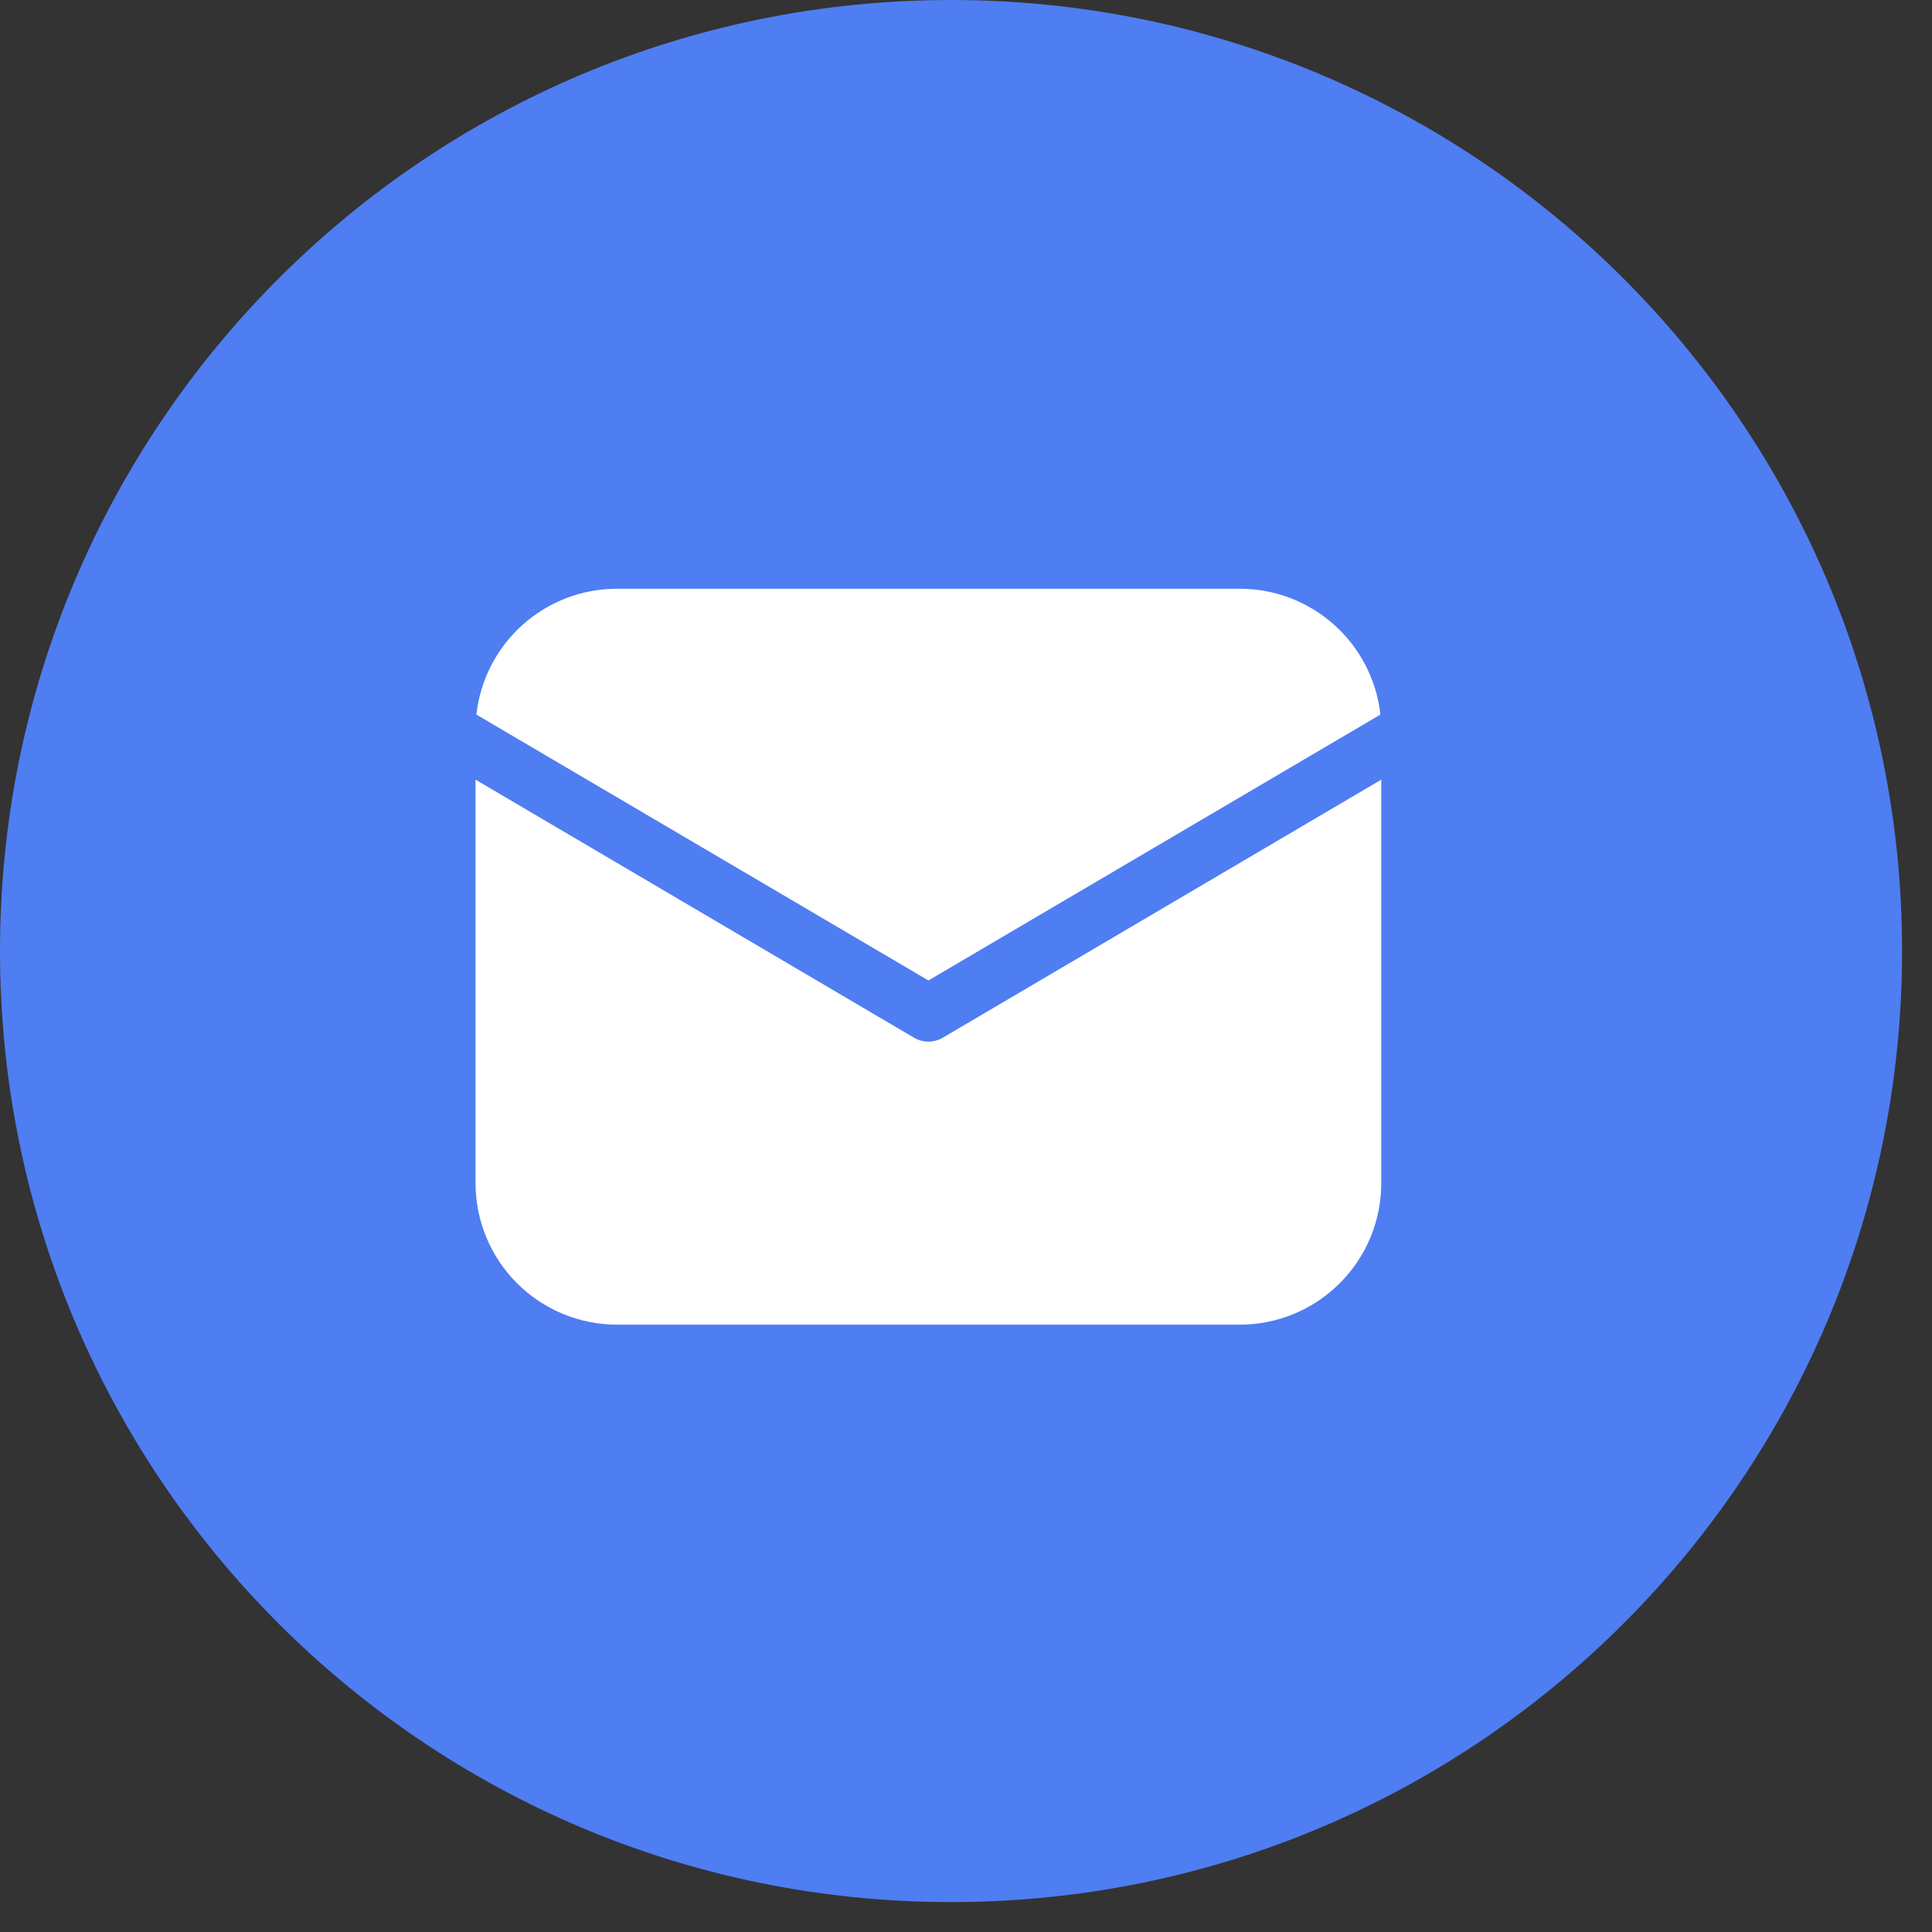 <svg width="51" height="51" viewBox="0 0 51 51" fill="none" xmlns="http://www.w3.org/2000/svg">
<rect x="0" y="0" width="51" height="51" fill="#333333" stroke="none"/>
<path d="M25.105 50.21C38.97 50.21 50.21 38.97 50.21 25.105C50.21 11.24 38.97 0 25.105 0C11.24 0 0 11.24 0 25.105C0 38.97 11.24 50.21 25.105 50.21Z" fill="#4F7DF2"/>
<path d="M36.462 20.581V31.232C36.462 32.222 36.069 33.173 35.368 33.873C34.667 34.574 33.717 34.968 32.726 34.968H16.289C15.298 34.968 14.348 34.574 13.647 33.873C12.946 33.173 12.553 32.222 12.553 31.232V20.581L24.128 27.393C24.243 27.46 24.374 27.496 24.508 27.496C24.641 27.496 24.772 27.46 24.887 27.393L36.462 20.581ZM32.726 15.541C33.646 15.541 34.533 15.88 35.218 16.492C35.903 17.105 36.338 17.949 36.44 18.863L24.508 25.882L12.575 18.863C12.677 17.949 13.112 17.105 13.797 16.492C14.482 15.88 15.369 15.541 16.289 15.541H32.726Z" fill="white"/>
</svg>
